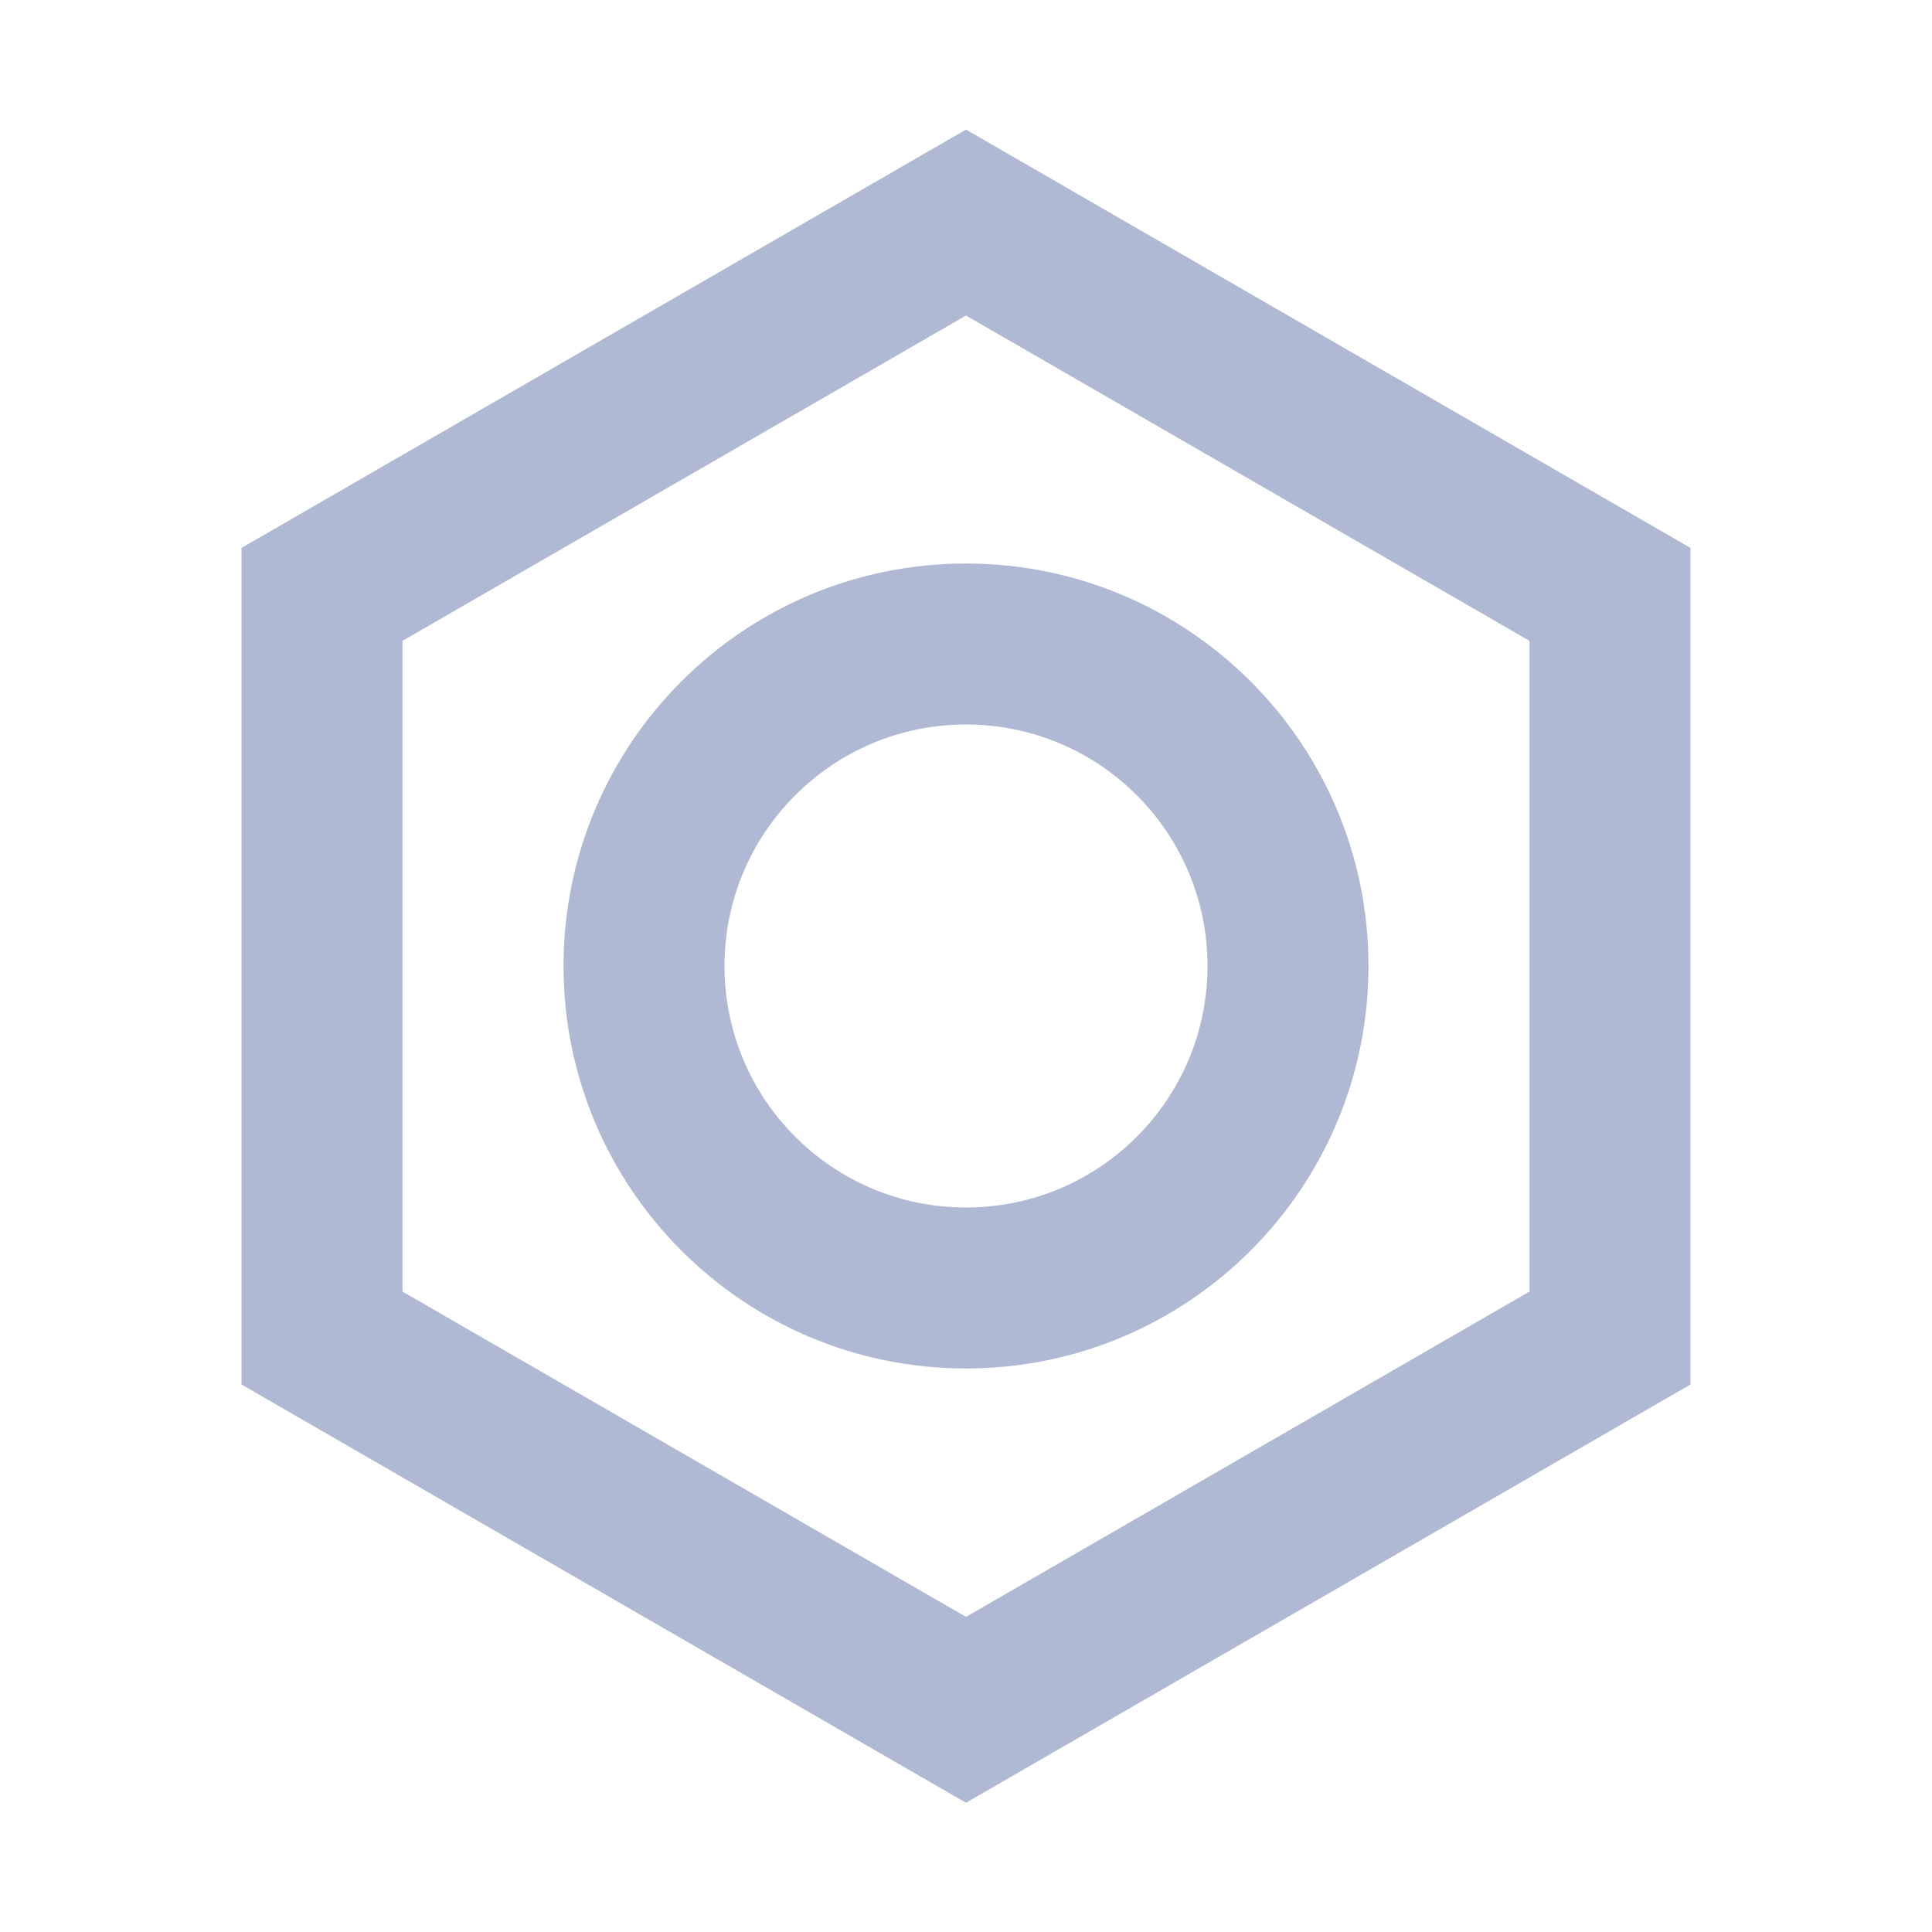 <svg width="28" height="28" viewBox="0 0 28 28" fill="none" xmlns="http://www.w3.org/2000/svg">
<path fill-rule="evenodd" clip-rule="evenodd" d="M24.5 20.065V7.941L14 1.878L3.5 7.941V20.065L14 26.127L24.5 20.065ZM5.833 9.288L14 4.573L22.167 9.288V18.718L14 23.433L5.833 18.718V9.288ZM14 19.833C10.778 19.833 8.167 17.222 8.167 14C8.167 10.778 10.778 8.167 14 8.167C17.222 8.167 19.833 10.778 19.833 14C19.833 17.222 17.222 19.833 14 19.833ZM17.5 14C17.5 15.933 15.933 17.5 14 17.5C12.067 17.5 10.5 15.933 10.5 14C10.5 12.067 12.067 10.5 14 10.5C15.933 10.5 17.5 12.067 17.5 14Z" fill="#B0B9D3"/>
</svg>
